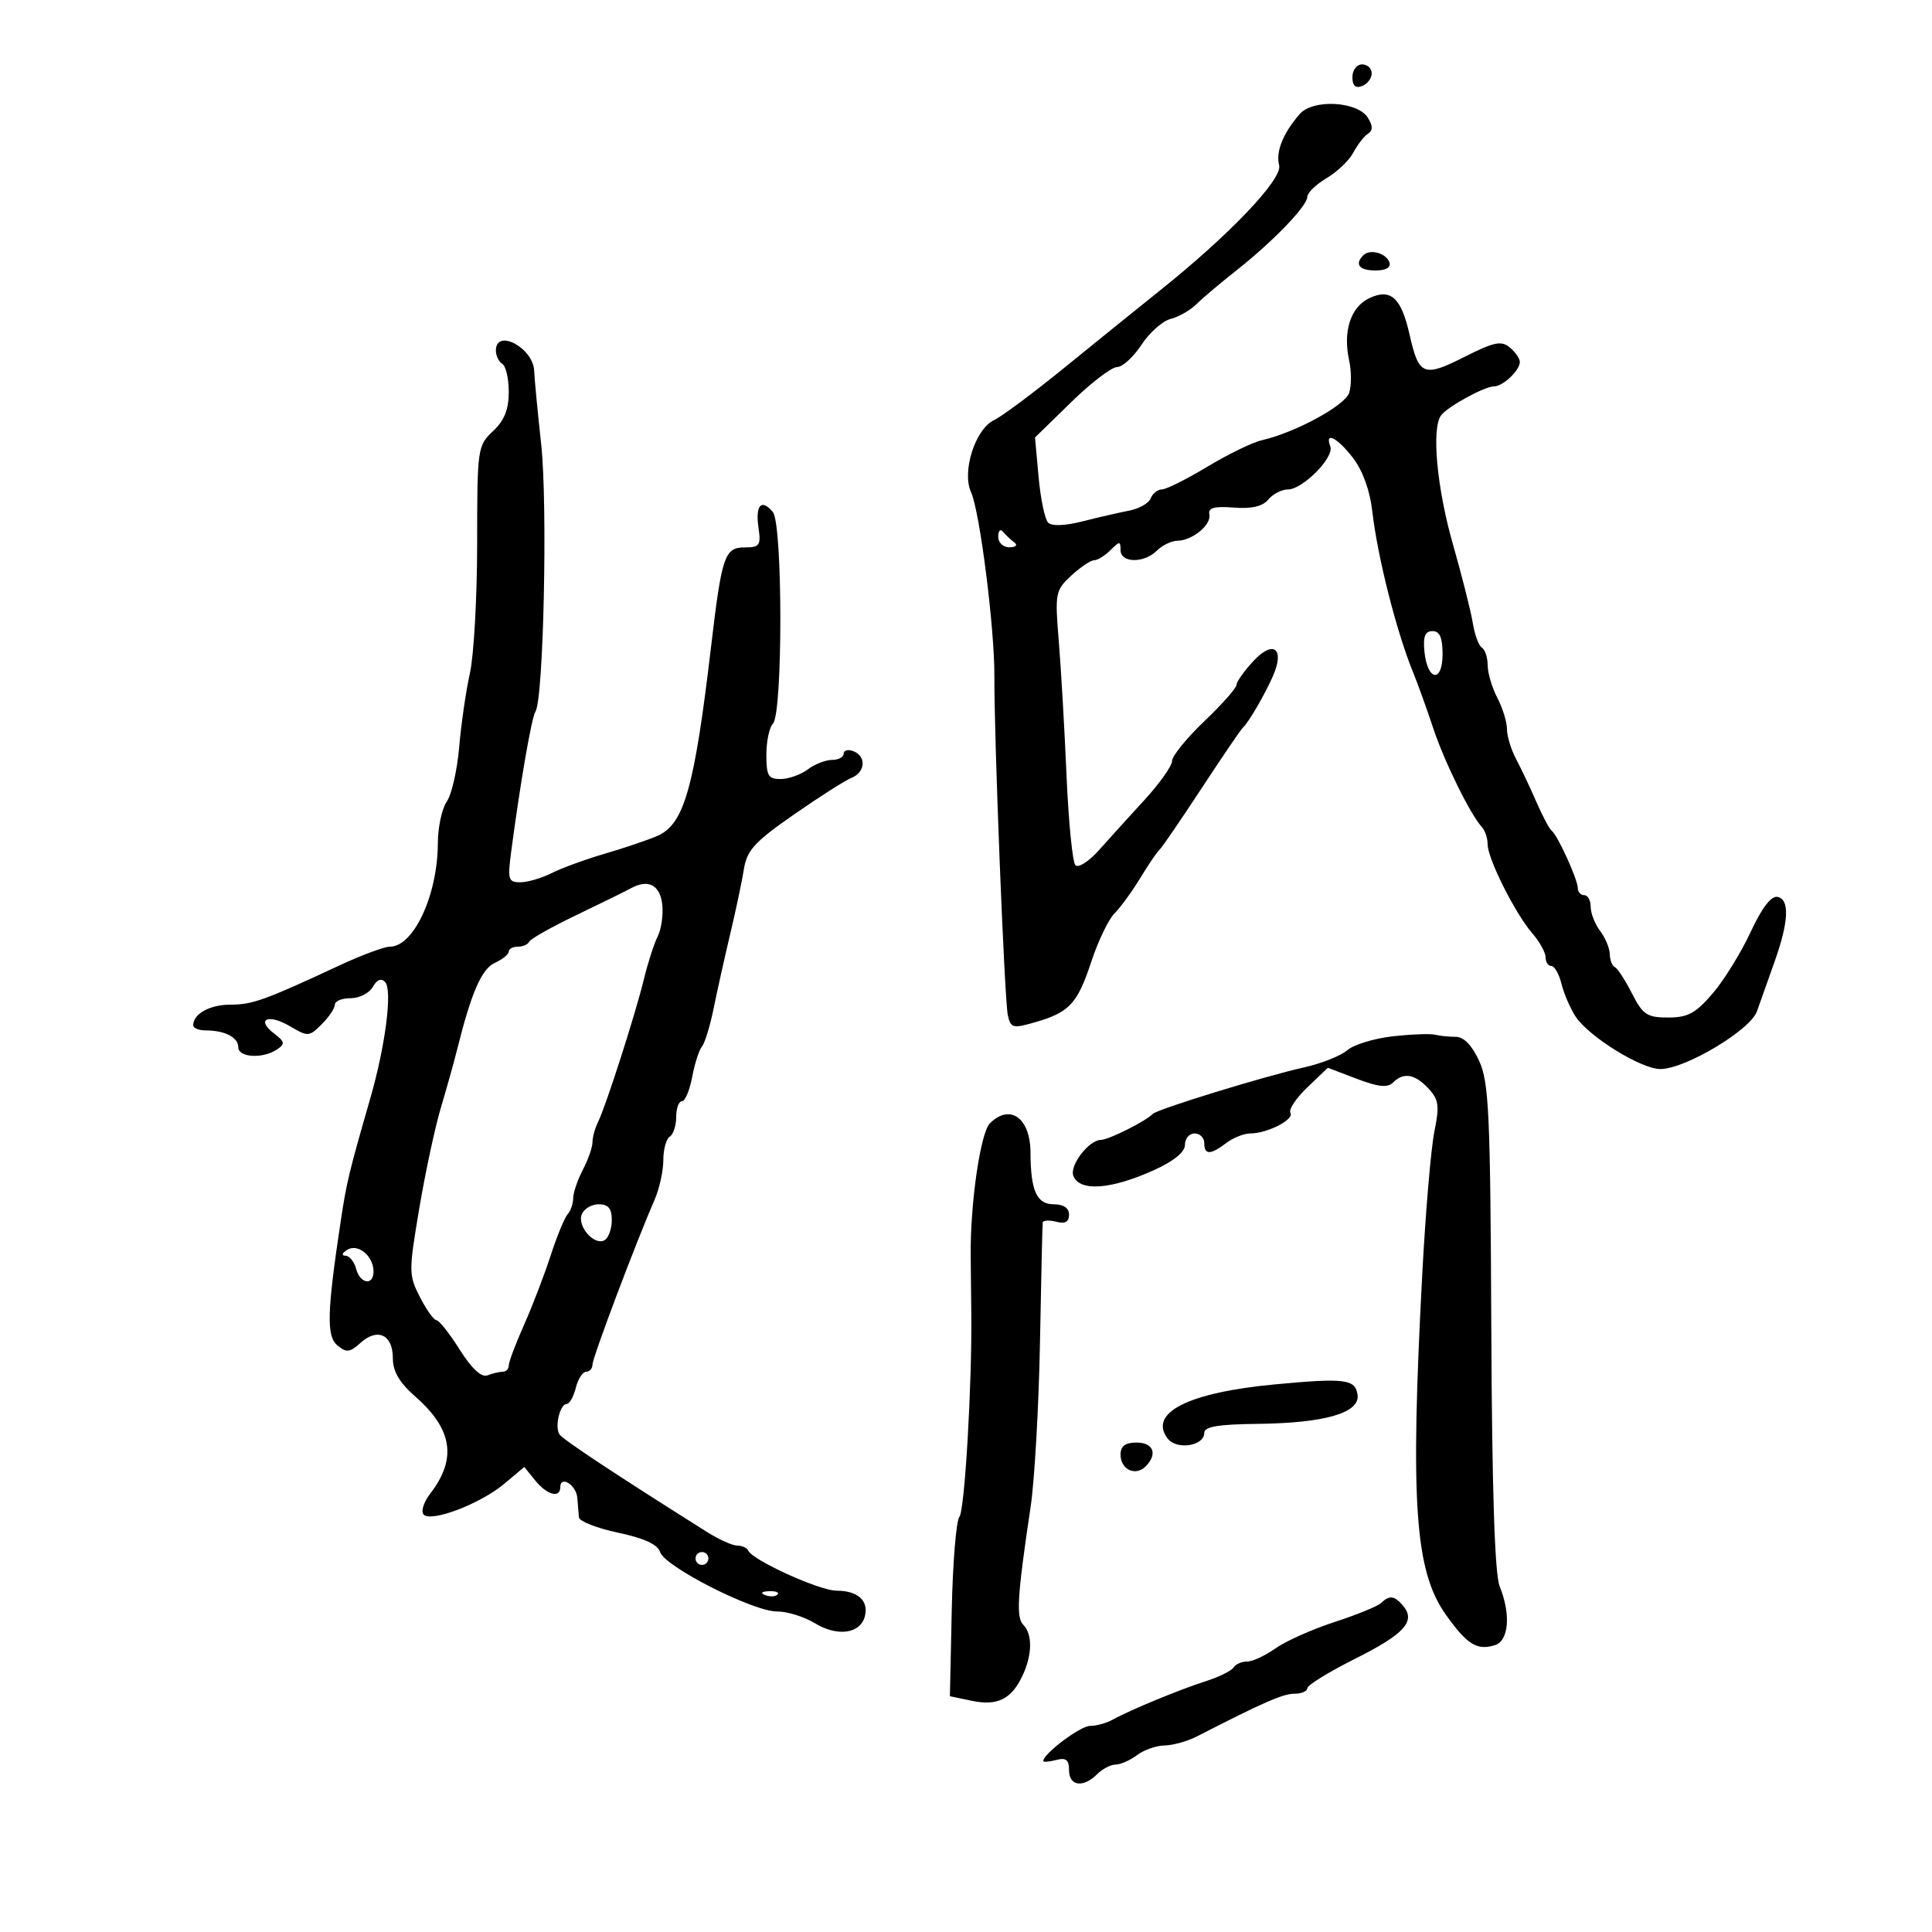 <svg xmlns="http://www.w3.org/2000/svg" width="300" height="300" viewBox="0 0 300 300" version="1.1">
	<path d="M 210 11.969 C 210 13.308, 210.480 13.753, 211.500 13.362 C 212.325 13.045, 213 12.159, 213 11.393 C 213 10.627, 212.325 10, 211.500 10 C 210.675 10, 210 10.885, 210 11.969 M 201.827 17.702 C 199.234 20.672, 198.072 23.560, 198.624 25.668 C 199.183 27.806, 190.872 36.522, 180 45.201 C 176.975 47.616, 170.450 52.888, 165.500 56.918 C 160.550 60.947, 155.544 64.685, 154.376 65.225 C 151.454 66.575, 149.321 73.215, 150.780 76.417 C 152.143 79.407, 154.447 97.568, 154.407 105 C 154.356 114.494, 155.980 155.397, 156.498 157.658 C 156.954 159.649, 157.282 159.731, 160.746 158.728 C 166.069 157.187, 167.304 155.852, 169.467 149.297 C 170.519 146.109, 172.134 142.752, 173.055 141.837 C 173.976 140.923, 175.779 138.448, 177.062 136.337 C 178.345 134.227, 179.669 132.275, 180.006 132 C 180.342 131.725, 183.274 127.450, 186.521 122.500 C 189.768 117.550, 192.677 113.275, 192.985 113 C 193.870 112.212, 196.465 107.751, 197.693 104.908 C 199.522 100.675, 197.703 99.329, 194.631 102.642 C 193.184 104.203, 192 105.874, 192 106.355 C 192 106.837, 189.750 109.377, 187 112 C 184.250 114.623, 182 117.393, 182 118.156 C 182 118.919, 180.088 121.628, 177.750 124.175 C 175.412 126.722, 172.218 130.245, 170.652 132.005 C 169.085 133.764, 167.437 134.820, 166.990 134.352 C 166.542 133.883, 165.924 127.650, 165.615 120.500 C 165.307 113.350, 164.766 103.960, 164.412 99.634 C 163.795 92.082, 163.872 91.674, 166.341 89.384 C 167.756 88.073, 169.350 87, 169.885 87 C 170.420 87, 171.564 86.293, 172.429 85.429 C 173.857 84, 174 84, 174 85.429 C 174 87.444, 177.652 87.490, 179.643 85.500 C 180.468 84.675, 181.898 83.986, 182.821 83.968 C 185.182 83.923, 188.130 81.486, 187.787 79.862 C 187.574 78.850, 188.545 78.582, 191.571 78.818 C 194.355 79.036, 196.053 78.641, 196.943 77.568 C 197.659 76.706, 199.028 76, 199.986 76 C 202.292 76, 207.217 71.007, 206.571 69.324 C 205.650 66.925, 207.657 67.943, 210.100 71.115 C 211.587 73.045, 212.723 76.182, 213.086 79.365 C 213.900 86.492, 216.865 98.177, 219.463 104.500 C 220.141 106.150, 221.519 109.975, 222.524 113 C 224.287 118.304, 228.311 126.486, 230.124 128.450 C 230.606 128.973, 231 130.173, 231 131.118 C 231 133.338, 235.290 141.876, 237.942 144.934 C 239.074 146.238, 240 147.912, 240 148.653 C 240 149.394, 240.401 150, 240.892 150 C 241.382 150, 242.087 151.237, 242.459 152.750 C 242.831 154.262, 243.809 156.541, 244.632 157.813 C 246.650 160.931, 254.814 166, 257.819 166 C 261.675 166, 271.803 159.948, 272.819 157.037 C 273.306 155.642, 274.510 152.250, 275.495 149.500 C 277.770 143.148, 277.943 139.640, 276 139.267 C 275.025 139.080, 273.565 140.995, 271.829 144.740 C 270.359 147.908, 267.715 152.188, 265.951 154.250 C 263.314 157.335, 262.087 158, 259.030 158 C 255.743 158, 255.095 157.568, 253.407 154.250 C 252.358 152.188, 251.162 150.350, 250.750 150.167 C 250.338 149.983, 249.986 149.083, 249.968 148.167 C 249.951 147.250, 249.276 145.626, 248.468 144.559 C 247.661 143.491, 247 141.804, 247 140.809 C 247 139.814, 246.550 139, 246 139 C 245.450 139, 245 138.506, 245 137.901 C 245 136.578, 241.873 129.705, 240.950 129 C 240.590 128.725, 239.514 126.700, 238.558 124.500 C 237.603 122.300, 236.186 119.306, 235.410 117.846 C 234.635 116.386, 234 114.300, 234 113.210 C 234 112.120, 233.328 109.940, 232.506 108.364 C 231.685 106.789, 231.010 104.514, 231.006 103.309 C 231.003 102.104, 230.600 100.871, 230.110 100.568 C 229.621 100.266, 228.986 98.552, 228.698 96.759 C 228.411 94.967, 227.019 89.450, 225.605 84.500 C 223.112 75.774, 222.263 66.544, 223.765 64.500 C 224.751 63.159, 230.514 60, 231.976 60 C 233.379 60, 236 57.521, 236 56.194 C 236 55.672, 235.296 54.661, 234.435 53.946 C 233.125 52.859, 231.975 53.101, 227.353 55.442 C 221.075 58.621, 220.306 58.310, 218.894 52.022 C 217.590 46.219, 215.969 44.734, 212.641 46.291 C 209.729 47.654, 208.499 51.442, 209.495 55.978 C 209.855 57.615, 209.860 59.867, 209.506 60.981 C 208.874 62.972, 201.144 67.170, 195.903 68.368 C 194.475 68.694, 190.677 70.545, 187.462 72.481 C 184.248 74.416, 181.077 76, 180.416 76 C 179.755 76, 178.977 76.619, 178.686 77.375 C 178.396 78.131, 176.886 78.994, 175.329 79.293 C 173.773 79.592, 170.516 80.342, 168.091 80.959 C 165.389 81.647, 163.323 81.723, 162.756 81.156 C 162.248 80.648, 161.580 77.464, 161.274 74.082 L 160.716 67.932 166.315 62.466 C 169.394 59.460, 172.604 57, 173.447 57 C 174.291 57, 175.998 55.446, 177.241 53.548 C 178.483 51.649, 180.524 49.837, 181.775 49.522 C 183.027 49.207, 184.835 48.173, 185.793 47.225 C 186.751 46.276, 189.505 43.948, 191.913 42.051 C 197.639 37.539, 203 31.984, 203 30.562 C 203 29.940, 204.347 28.636, 205.993 27.663 C 207.639 26.691, 209.506 24.906, 210.142 23.698 C 210.779 22.489, 211.795 21.175, 212.400 20.778 C 213.200 20.254, 213.200 19.572, 212.398 18.278 C 210.816 15.725, 203.883 15.347, 201.827 17.702 M 211.701 39.632 C 210.295 41.038, 211.059 42, 213.583 42 C 215.205 42, 216.012 41.535, 215.750 40.750 C 215.269 39.304, 212.730 38.603, 211.701 39.632 M 77 54.441 C 77 55.234, 77.450 56.160, 78 56.500 C 78.550 56.840, 79 58.813, 79 60.885 C 79 63.590, 78.309 65.301, 76.548 66.955 C 74.156 69.202, 74.096 69.625, 74.092 84.379 C 74.089 92.696, 73.585 101.750, 72.973 104.500 C 72.360 107.250, 71.609 112.425, 71.303 116 C 70.997 119.575, 70.128 123.388, 69.373 124.473 C 68.618 125.557, 67.993 128.482, 67.985 130.973 C 67.960 138.969, 64.234 147, 60.550 147 C 59.675 147, 56.155 148.306, 52.729 149.902 C 41.119 155.310, 39.203 156, 35.799 156 C 32.587 156, 30 157.428, 30 159.200 C 30 159.640, 30.863 160, 31.918 160 C 34.899 160, 37 161.078, 37 162.607 C 37 164.221, 40.786 164.447, 43 162.966 C 44.299 162.096, 44.242 161.765, 42.573 160.491 C 39.676 158.280, 41.630 157.350, 44.995 159.338 C 47.821 161.008, 48.004 160.996, 49.964 159.036 C 51.084 157.916, 52 156.550, 52 156 C 52 155.450, 53.103 155, 54.450 155 C 55.798 155, 57.345 154.213, 57.888 153.250 C 58.534 152.106, 59.198 151.846, 59.808 152.500 C 60.957 153.732, 59.856 162.364, 57.513 170.500 C 54.181 182.071, 53.824 183.547, 52.925 189.500 C 50.770 203.763, 50.668 207.480, 52.395 208.913 C 53.798 210.077, 54.321 210.019, 55.982 208.517 C 58.617 206.131, 61 207.246, 61 210.865 C 61 212.962, 61.999 214.670, 64.520 216.883 C 70.271 221.933, 70.972 226.534, 66.812 231.921 C 65.784 233.253, 65.324 234.724, 65.791 235.191 C 67.006 236.406, 74.633 233.486, 78.295 230.405 L 81.408 227.786 83.114 229.893 C 84.942 232.150, 87 232.692, 87 230.917 C 87 229.018, 89.494 230.595, 89.644 232.588 C 89.723 233.639, 89.835 235.001, 89.894 235.613 C 89.952 236.226, 92.688 237.297, 95.974 237.995 C 100.034 238.856, 102.126 239.822, 102.503 241.009 C 103.222 243.273, 116.976 250.257, 120.662 250.228 C 122.223 250.216, 124.873 251.041, 126.551 252.062 C 130.036 254.181, 133.586 253.691, 134.292 250.992 C 134.927 248.562, 133.206 247, 129.892 247 C 127.245 247, 116.827 242.263, 116.167 240.759 C 115.983 240.342, 115.227 240, 114.486 240 C 113.745 240, 111.645 239.060, 109.819 237.910 C 95.506 228.898, 87.405 223.539, 86.873 222.731 C 86.097 221.554, 86.950 218, 88.008 218 C 88.434 218, 89.066 216.875, 89.411 215.500 C 89.756 214.125, 90.480 213, 91.019 213 C 91.559 213, 92 212.500, 92 211.888 C 92 210.830, 98.710 193.023, 101.624 186.349 C 102.381 184.616, 103 181.830, 103 180.158 C 103 178.486, 103.450 176.840, 104 176.500 C 104.550 176.160, 105 174.784, 105 173.441 C 105 172.098, 105.400 171, 105.889 171 C 106.377 171, 107.093 169.313, 107.478 167.250 C 107.864 165.188, 108.549 163.050, 109.001 162.500 C 109.453 161.950, 110.278 159.250, 110.833 156.500 C 111.389 153.750, 112.541 148.575, 113.394 145 C 114.247 141.425, 115.197 136.925, 115.504 135 C 115.978 132.029, 117.148 130.745, 123.250 126.500 C 127.203 123.750, 131.238 121.177, 132.218 120.782 C 134.388 119.908, 134.557 117.428, 132.500 116.638 C 131.675 116.322, 131 116.499, 131 117.031 C 131 117.564, 130.186 118, 129.191 118 C 128.196 118, 126.509 118.661, 125.441 119.468 C 124.374 120.276, 122.487 120.951, 121.250 120.968 C 119.306 120.996, 119 120.483, 119 117.200 C 119 115.110, 119.458 112.942, 120.017 112.383 C 121.561 110.839, 121.554 81.373, 120.009 79.511 C 118.233 77.370, 117.263 78.434, 117.780 81.956 C 118.178 84.668, 117.949 85, 115.681 85 C 112.507 85, 112.088 86.230, 110.404 100.500 C 107.830 122.323, 106.231 127.972, 102.116 129.780 C 100.677 130.412, 97.025 131.652, 94 132.535 C 90.975 133.418, 87.226 134.784, 85.669 135.570 C 84.112 136.357, 81.917 137, 80.792 137 C 78.929 137, 78.802 136.574, 79.375 132.250 C 80.805 121.453, 82.540 111.437, 83.142 110.500 C 84.407 108.530, 85.055 78.396, 84.035 69 C 83.468 63.775, 82.979 58.657, 82.949 57.626 C 82.844 54.034, 77 50.905, 77 54.441 M 155 83.333 C 155 84.260, 155.777 84.993, 156.750 84.985 C 157.749 84.976, 158.071 84.649, 157.500 84.223 C 156.950 83.813, 156.162 83.069, 155.750 82.572 C 155.338 82.074, 155 82.417, 155 83.333 M 221.187 101.173 C 221.639 105.757, 224 106.102, 224 101.583 C 224 99, 223.564 98, 222.437 98 C 221.281 98, 220.955 98.828, 221.187 101.173 M 98 137.912 C 97.175 138.364, 93.350 140.246, 89.500 142.095 C 85.650 143.944, 82.350 145.804, 82.167 146.228 C 81.983 146.653, 81.196 147, 80.417 147 C 79.638 147, 79 147.343, 79 147.763 C 79 148.182, 78.027 148.970, 76.838 149.513 C 74.783 150.451, 73.184 154.130, 70.974 163 C 70.495 164.925, 69.362 168.975, 68.458 172 C 67.553 175.025, 66.041 182.080, 65.098 187.678 C 63.451 197.451, 63.456 197.998, 65.215 201.428 C 66.223 203.393, 67.375 205.001, 67.774 205.002 C 68.173 205.003, 69.795 207.054, 71.378 209.560 C 73.273 212.559, 74.753 213.925, 75.710 213.558 C 76.510 213.251, 77.577 213, 78.082 213 C 78.587 213, 79 212.562, 79 212.027 C 79 211.492, 80.057 208.680, 81.350 205.777 C 82.642 202.875, 84.505 198.025, 85.490 195 C 86.474 191.975, 87.667 189.073, 88.140 188.550 C 88.613 188.028, 89.003 186.903, 89.006 186.050 C 89.010 185.198, 89.685 183.211, 90.506 181.636 C 91.328 180.060, 92 178.142, 92 177.372 C 92 176.603, 92.387 175.191, 92.860 174.236 C 94.075 171.783, 98.703 157.366, 99.998 152 C 100.595 149.525, 101.552 146.561, 102.124 145.412 C 102.696 144.264, 103.015 142.018, 102.832 140.421 C 102.489 137.420, 100.647 136.464, 98 137.912 M 216.269 160.919 C 213.391 161.239, 210.213 162.211, 209.205 163.081 C 208.197 163.950, 205.151 165.155, 202.436 165.759 C 196.360 167.110, 179.684 172.240, 179 172.968 C 177.953 174.082, 172.137 177, 170.963 177 C 169.104 177, 166.051 180.969, 166.669 182.581 C 167.628 185.078, 172.527 184.722, 179.250 181.669 C 182.294 180.287, 184 178.881, 184 177.756 C 184 176.790, 184.675 176, 185.500 176 C 186.325 176, 187 176.675, 187 177.500 C 187 179.366, 187.943 179.358, 190.441 177.468 C 191.509 176.661, 193.175 176, 194.144 176 C 196.795 176, 201.015 173.833, 200.376 172.800 C 200.068 172.301, 201.250 170.522, 203.003 168.847 L 206.190 165.801 210.680 167.516 C 213.982 168.777, 215.465 168.935, 216.285 168.115 C 217.935 166.465, 219.691 166.752, 221.800 169.016 C 223.417 170.751, 223.545 171.691, 222.721 175.766 C 222.194 178.370, 221.348 188.375, 220.839 198 C 218.968 233.440, 219.699 243.947, 224.506 250.720 C 227.810 255.374, 229.363 256.337, 232.141 255.455 C 234.301 254.770, 234.625 250.679, 232.865 246.315 C 232.099 244.416, 231.677 231.298, 231.567 206 C 231.424 172.916, 231.203 168.058, 229.689 164.750 C 228.582 162.330, 227.298 161, 226.068 161 C 225.021 161, 223.564 160.851, 222.832 160.669 C 222.099 160.487, 219.146 160.600, 216.269 160.919 M 153.707 174.436 C 152.240 175.903, 150.648 186.899, 150.729 195 C 150.754 197.475, 150.797 201.525, 150.824 204 C 150.943 214.993, 149.798 234.538, 148.976 235.528 C 148.480 236.127, 147.945 242.640, 147.787 250.002 L 147.500 263.388 150.913 264.101 C 154.881 264.930, 157.049 263.855, 158.773 260.202 C 160.296 256.973, 160.347 253.747, 158.897 252.297 C 157.759 251.159, 157.966 247.827, 160.032 234 C 160.648 229.875, 161.303 218.400, 161.486 208.500 C 161.670 198.600, 161.860 190.205, 161.910 189.844 C 161.959 189.483, 162.900 189.423, 164 189.710 C 165.391 190.074, 166 189.741, 166 188.617 C 166 187.580, 165.145 187, 163.617 187 C 160.979 187, 160.037 184.894, 160.014 178.950 C 159.993 173.590, 156.822 171.321, 153.707 174.436 M 90.332 188.578 C 89.607 190.466, 92.348 193.521, 93.904 192.559 C 94.507 192.187, 95 190.784, 95 189.441 C 95 187.654, 94.456 187, 92.969 187 C 91.851 187, 90.665 187.710, 90.332 188.578 M 53.912 194.075 C 53.110 194.583, 52.990 194.976, 53.633 194.985 C 54.257 194.993, 55.002 195.900, 55.290 197 C 55.908 199.364, 58 199.695, 58 197.429 C 58 195.024, 55.567 193.028, 53.912 194.075 M 198 214.963 C 184.568 216.220, 178.312 219.358, 181.289 223.346 C 182.680 225.210, 187 224.553, 187 222.477 C 187 221.538, 189.202 221.165, 195.110 221.101 C 205.708 220.988, 211.201 219.404, 210.797 216.578 C 210.449 214.146, 208.865 213.946, 198 214.963 M 174 225.893 C 174 228.179, 176.324 229.276, 177.878 227.722 C 179.791 225.809, 179.122 224, 176.500 224 C 174.714 224, 174 224.540, 174 225.893 M 108 242 C 108 242.550, 108.450 243, 109 243 C 109.550 243, 110 242.550, 110 242 C 110 241.450, 109.550 241, 109 241 C 108.450 241, 108 241.450, 108 242 M 118.813 247.683 C 119.534 247.972, 120.397 247.936, 120.729 247.604 C 121.061 247.272, 120.471 247.036, 119.417 247.079 C 118.252 247.127, 118.015 247.364, 118.813 247.683 M 214.450 248.914 C 213.928 249.417, 210.671 250.748, 207.214 251.872 C 203.756 252.996, 199.637 254.834, 198.059 255.958 C 196.482 257.081, 194.500 258, 193.655 258 C 192.810 258, 191.860 258.417, 191.545 258.927 C 191.230 259.437, 189.291 260.394, 187.236 261.053 C 183.096 262.381, 175.451 265.542, 172.764 267.035 C 171.809 267.566, 170.229 268, 169.253 268 C 167.754 268, 162 272.321, 162 273.447 C 162 273.648, 162.900 273.577, 164 273.290 C 165.535 272.888, 166 273.259, 166 274.883 C 166 277.347, 168.199 277.658, 170.357 275.500 C 171.182 274.675, 172.478 274, 173.237 274 C 173.997 274, 175.491 273.339, 176.559 272.532 C 177.626 271.724, 179.556 271.049, 180.846 271.032 C 182.136 271.014, 184.386 270.386, 185.846 269.636 C 196.063 264.386, 199.227 263, 200.993 263 C 202.097 263, 203 262.615, 203 262.144 C 203 261.674, 206.339 259.616, 210.421 257.572 C 218.061 253.746, 219.874 251.758, 217.895 249.373 C 216.561 247.766, 215.755 247.658, 214.450 248.914" stroke="none" fill="black" fill-rule="evenodd"/>
</svg>